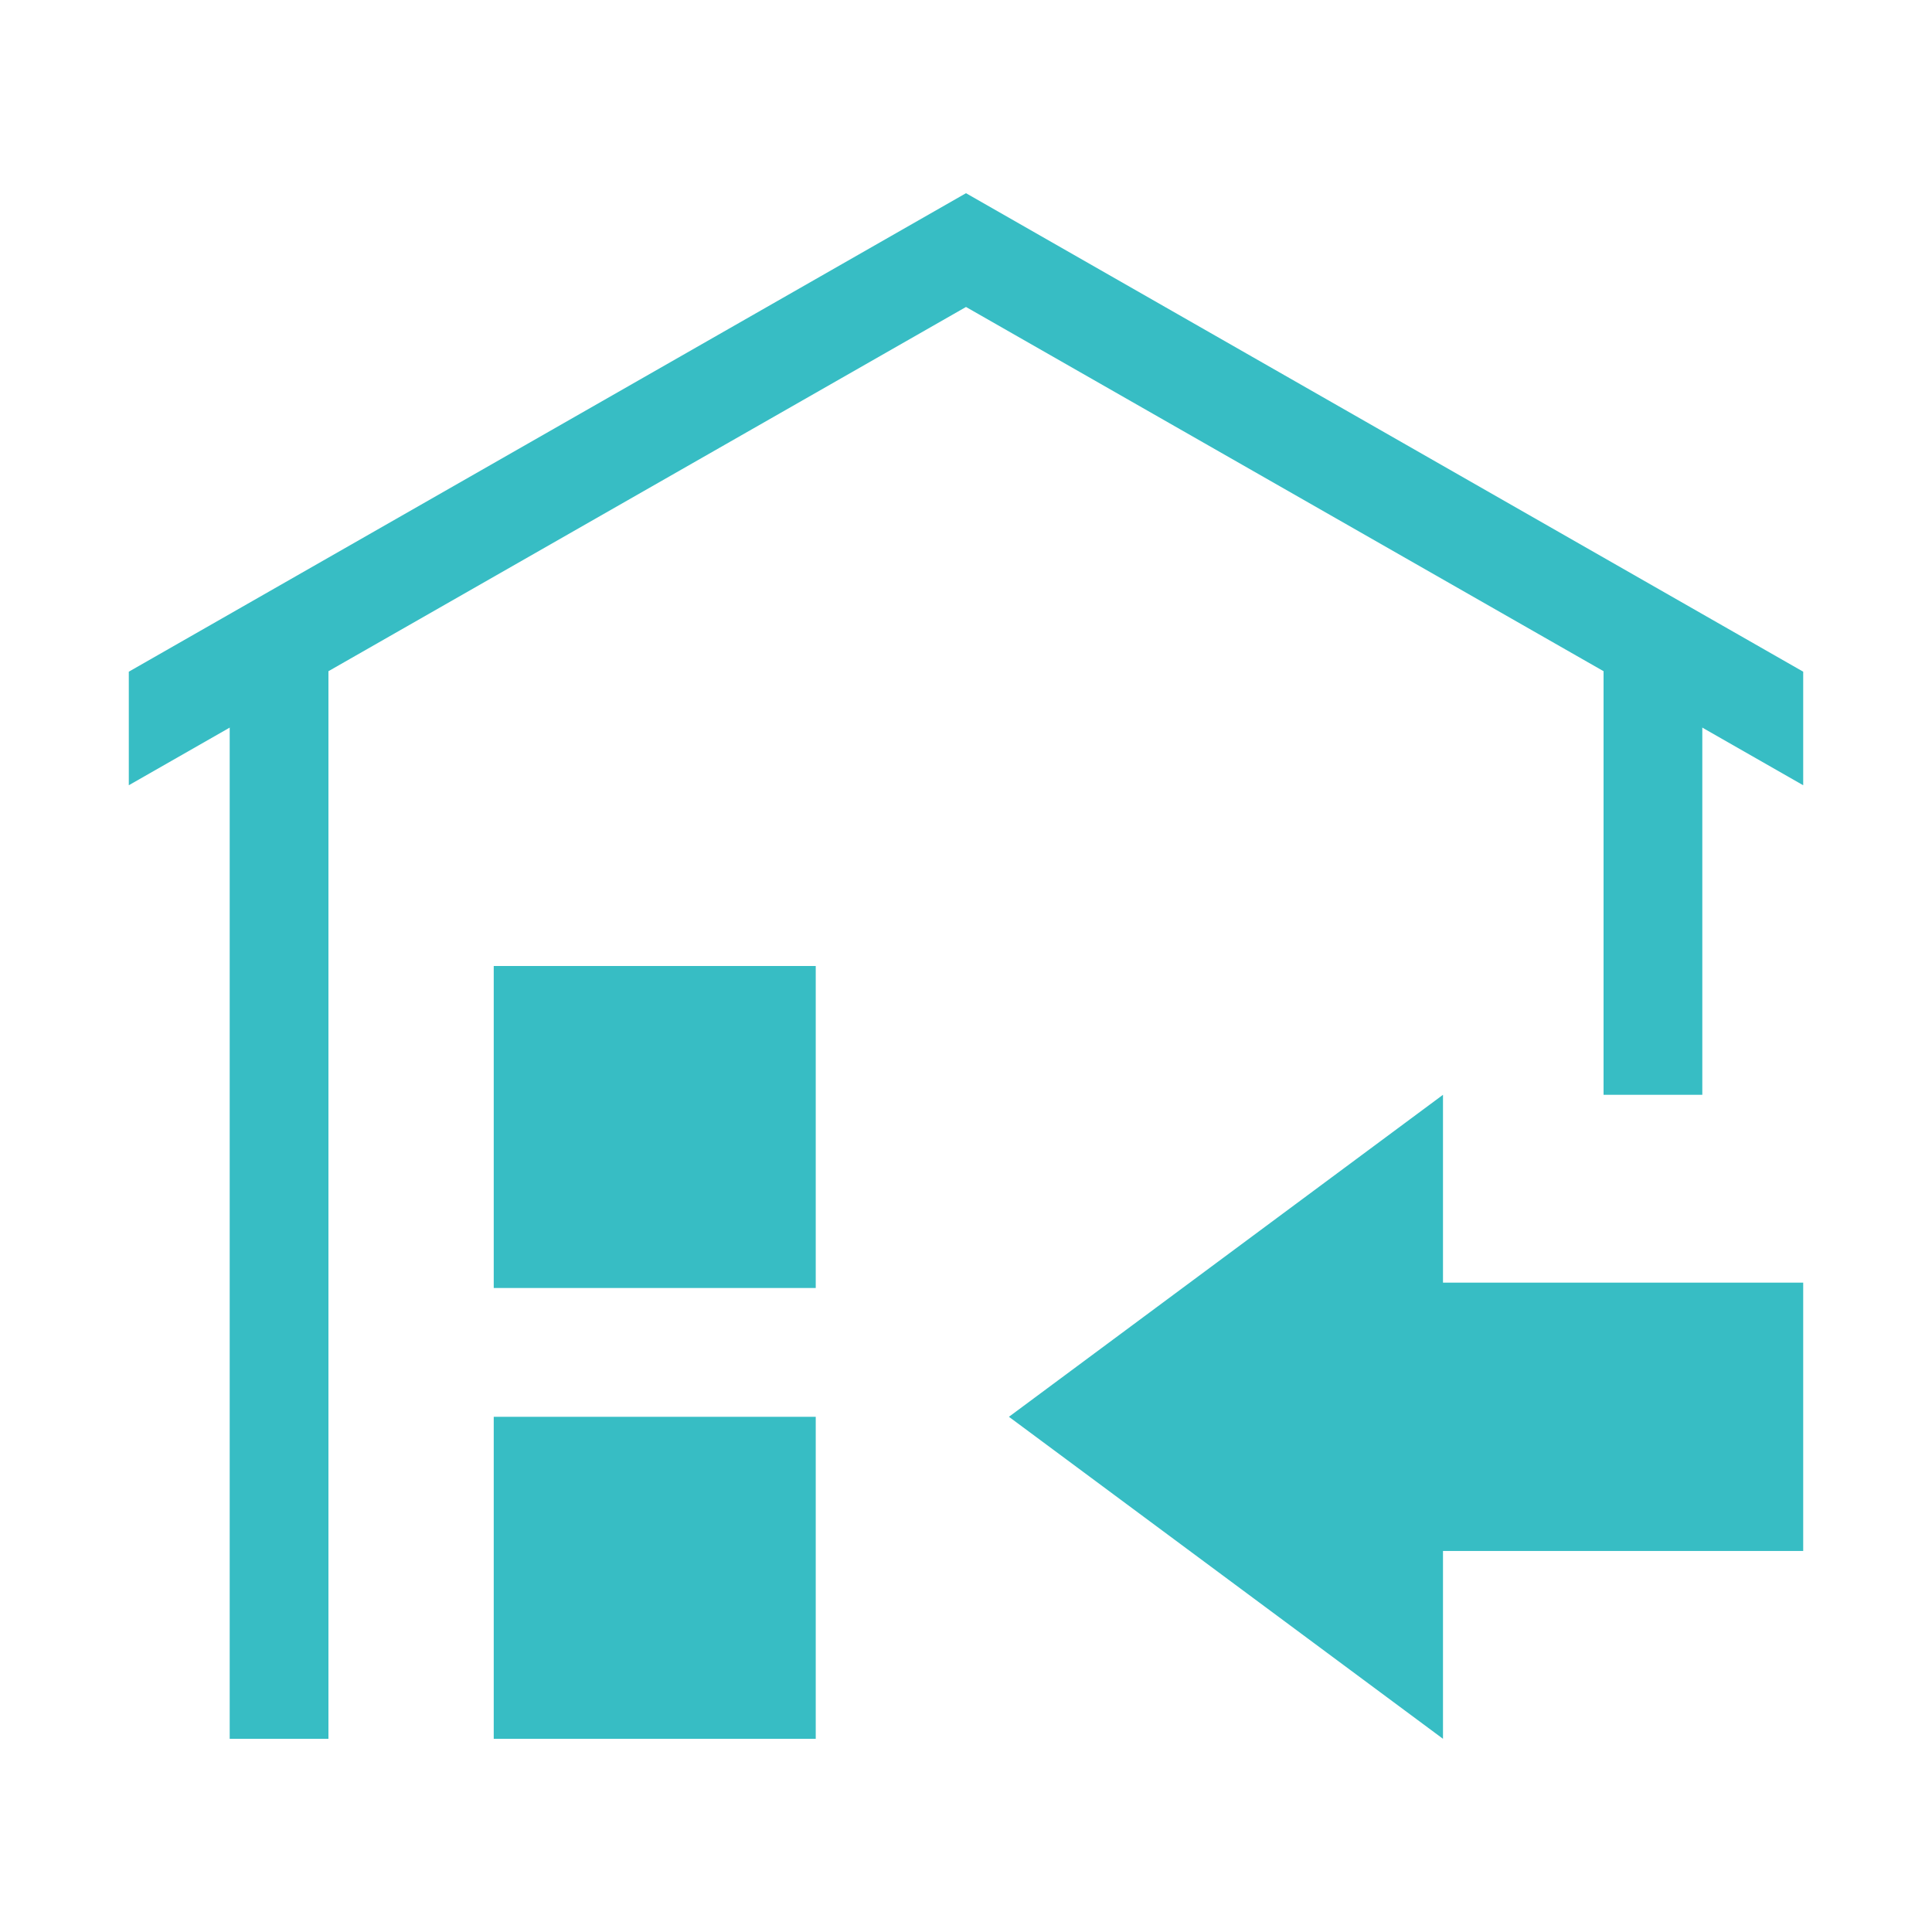 <?xml version="1.0" standalone="no"?><!DOCTYPE svg PUBLIC "-//W3C//DTD SVG 1.1//EN" "http://www.w3.org/Graphics/SVG/1.1/DTD/svg11.dtd"><svg t="1592893396472" class="icon" viewBox="0 0 1024 1024" version="1.1" xmlns="http://www.w3.org/2000/svg" p-id="3553" width="5" height="5" xmlns:xlink="http://www.w3.org/1999/xlink"><defs><style type="text/css"></style></defs><path d="M68.267 416.199L512 162.702l443.733 253.497v-60.188L512 102.4 68.267 356.011v60.188z" fill="#37BDC4" p-id="3554"></path><path d="M121.742 341.333h52.338v580.267h-52.338zM849.92 341.333h52.338v238.933h-52.338zM716.8 679.822h238.933v142.222H716.8z" fill="#37BDC4" p-id="3555"></path><path d="M534.756 750.933l230.059 170.667V580.267L534.756 750.933zM261.689 512h170.667v170.667H261.689zM261.689 750.933h170.667v170.667H261.689z" fill="#37BDC4" p-id="3556"></path></svg>